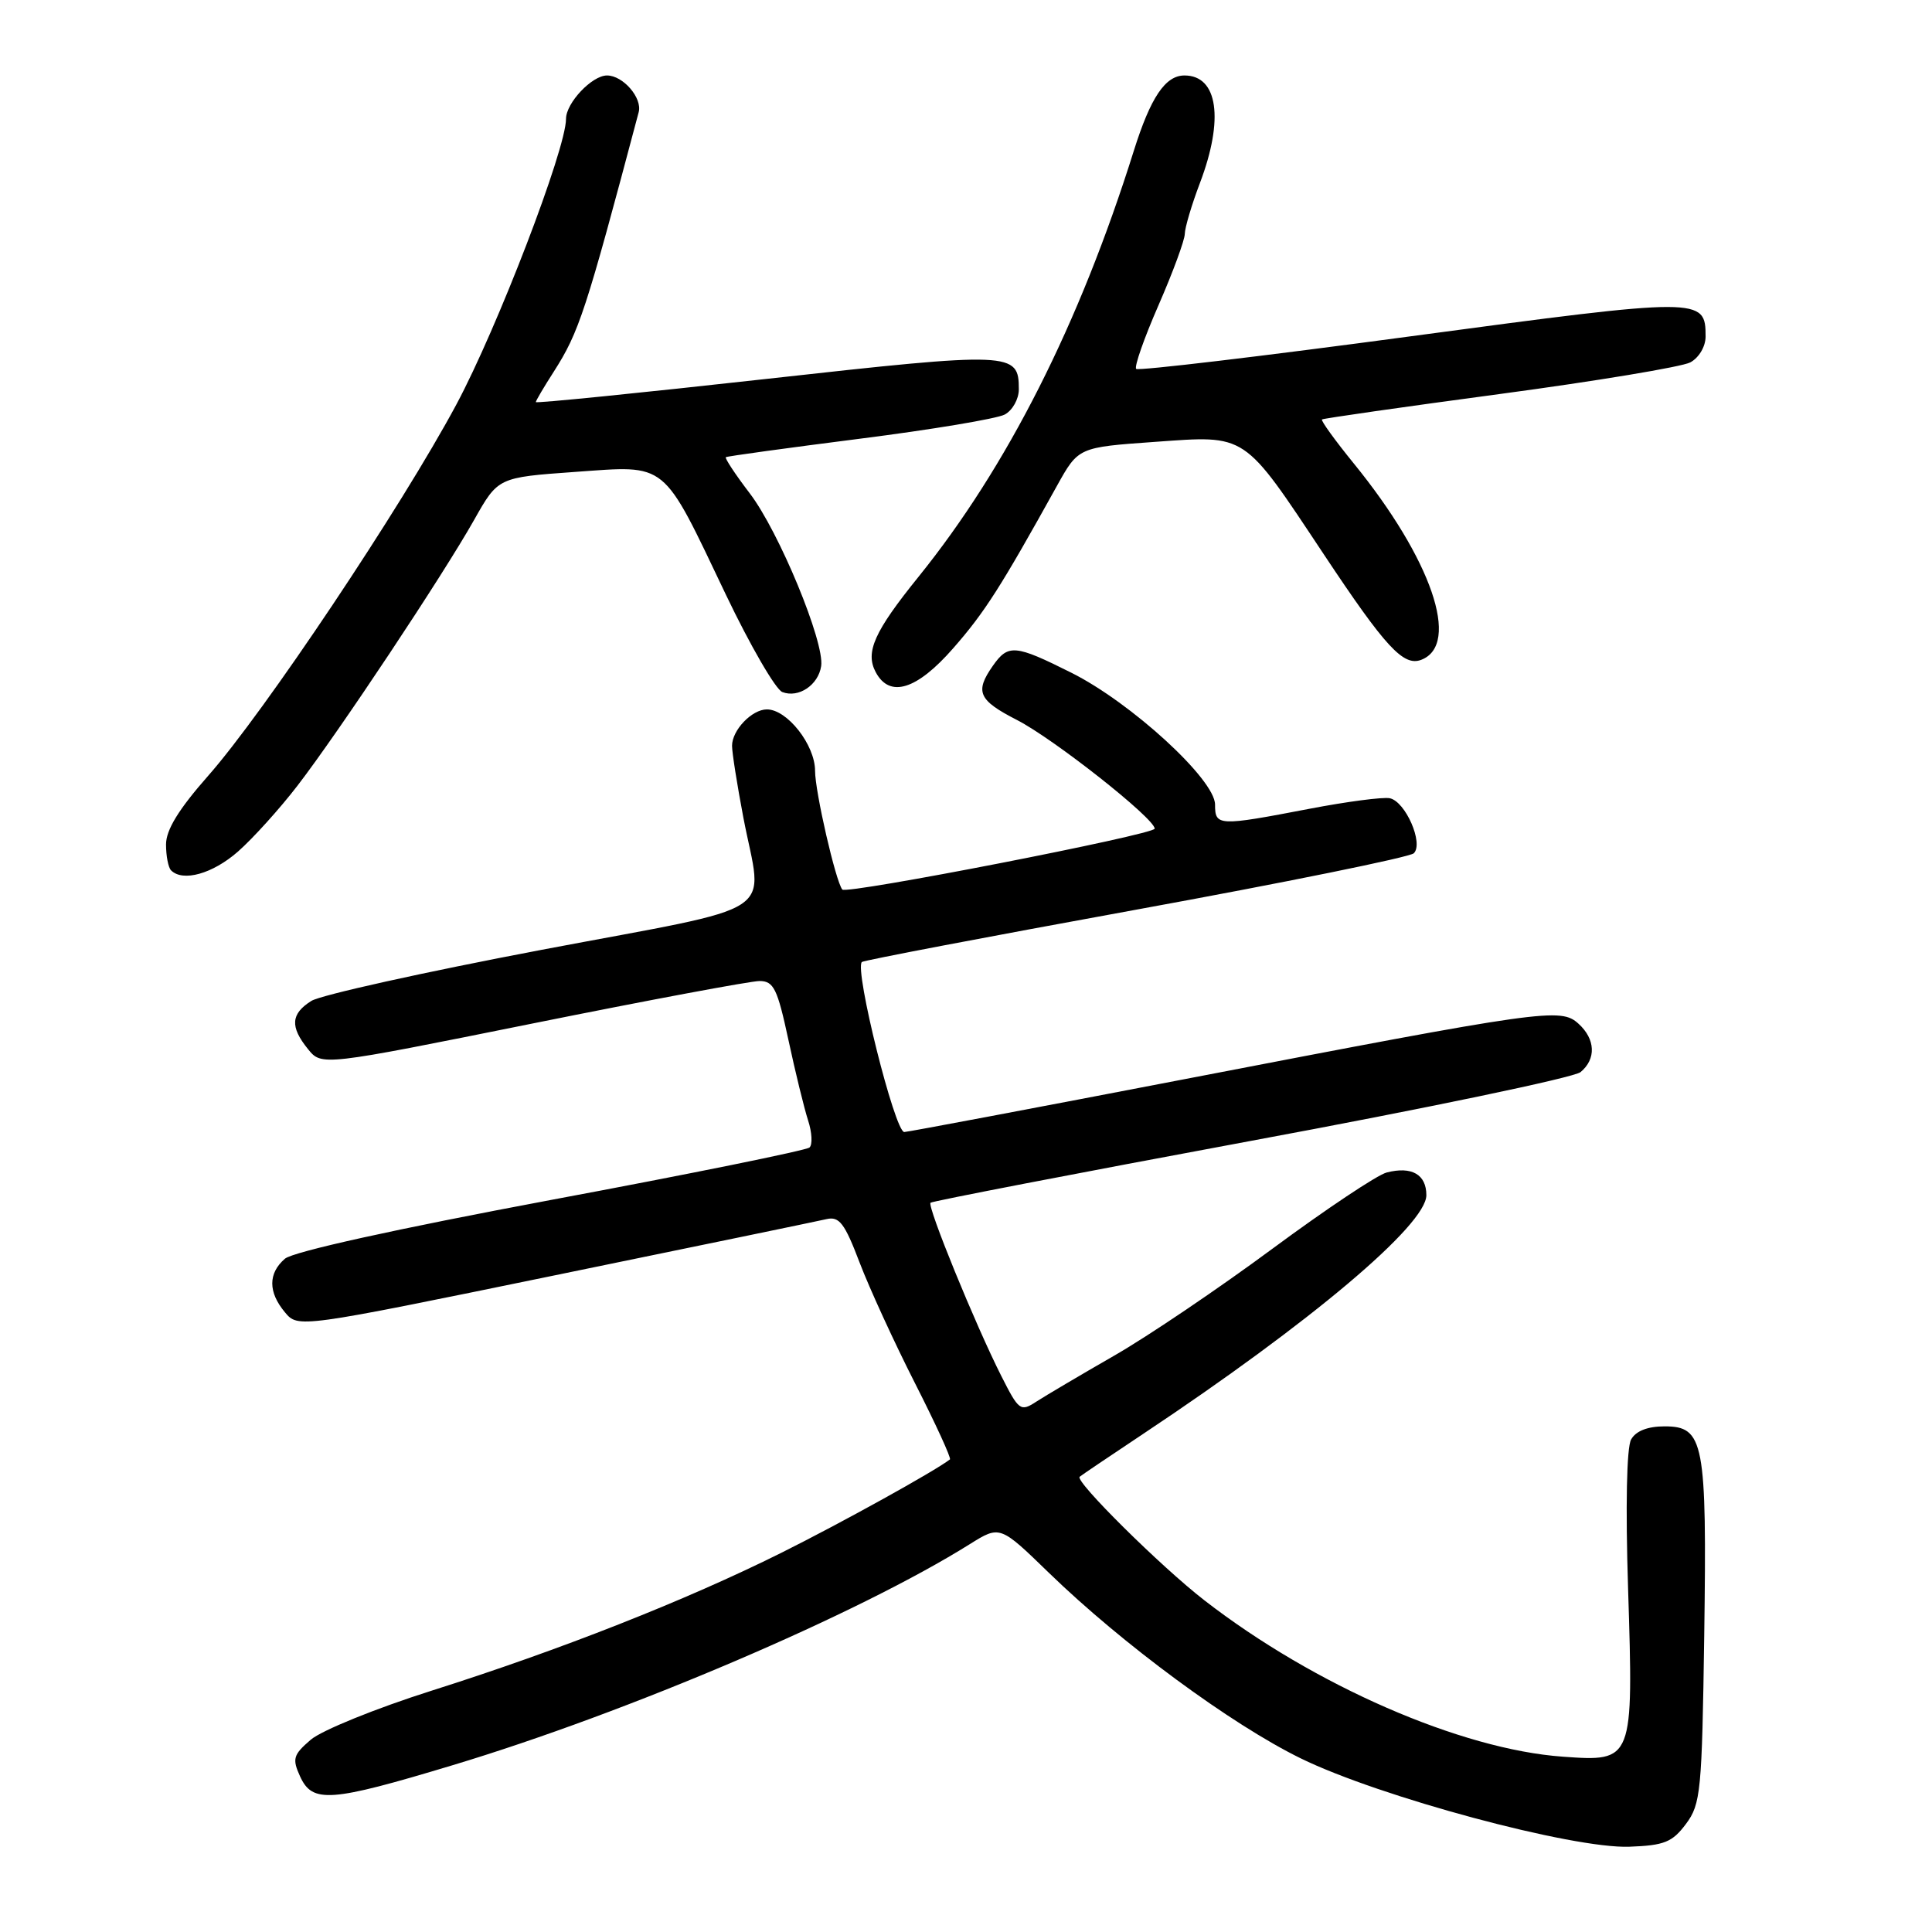 <?xml version="1.0" encoding="UTF-8" standalone="no"?>
<!DOCTYPE svg PUBLIC "-//W3C//DTD SVG 1.1//EN" "http://www.w3.org/Graphics/SVG/1.1/DTD/svg11.dtd" >
<svg xmlns="http://www.w3.org/2000/svg" xmlns:xlink="http://www.w3.org/1999/xlink" version="1.1" viewBox="0 0 256 256">
 <g >
 <path fill="currentColor"
d=" M 223.40 241.68 C 225.36 239.05 225.52 237.39 225.82 216.67 C 226.18 191.05 225.79 189.00 220.57 189.00 C 218.32 189.00 216.76 189.61 216.13 190.74 C 215.54 191.79 215.38 199.57 215.73 210.53 C 216.45 233.39 216.43 233.44 207.09 232.77 C 193.58 231.81 174.14 223.33 159.60 212.06 C 153.84 207.60 142.38 196.25 143.06 195.68 C 143.30 195.47 147.10 192.91 151.50 189.98 C 173.62 175.27 189.00 162.31 189.00 158.37 C 189.00 155.62 187.06 154.51 183.75 155.36 C 182.51 155.67 175.70 160.22 168.62 165.45 C 161.54 170.69 152.09 177.08 147.62 179.64 C 143.15 182.21 138.51 184.95 137.31 185.73 C 135.22 187.09 135.00 186.92 132.68 182.33 C 129.24 175.53 122.83 159.83 123.30 159.37 C 123.51 159.16 142.63 155.47 165.77 151.17 C 188.92 146.88 208.57 142.78 209.43 142.06 C 211.53 140.32 211.41 137.68 209.15 135.64 C 206.79 133.50 204.74 133.79 157.04 142.98 C 136.99 146.84 120.24 150.00 119.82 150.00 C 118.57 150.00 113.19 128.47 114.20 127.47 C 114.40 127.26 130.73 124.15 150.48 120.55 C 170.23 116.95 186.82 113.58 187.34 113.06 C 188.66 111.74 186.23 106.20 184.15 105.77 C 183.24 105.59 178.45 106.22 173.50 107.17 C 161.41 109.49 161.00 109.47 161.00 106.61 C 161.00 103.29 149.89 93.10 141.94 89.13 C 134.49 85.40 133.59 85.33 131.56 88.22 C 129.14 91.67 129.64 92.78 134.75 95.40 C 139.64 97.91 153.00 108.45 153.00 109.80 C 153.00 110.58 112.14 118.54 111.61 117.87 C 110.72 116.75 108.00 104.89 108.00 102.14 C 108.00 98.70 104.31 94.00 101.62 94.00 C 99.63 94.00 97.00 96.75 97.00 98.82 C 97.00 99.74 97.68 104.03 98.50 108.34 C 101.06 121.71 104.07 119.74 71.75 125.86 C 56.21 128.81 42.49 131.85 41.25 132.63 C 38.53 134.34 38.41 136.05 40.81 139.01 C 42.62 141.25 42.62 141.25 70.56 135.62 C 85.93 132.52 99.47 129.99 100.65 129.99 C 102.52 130.00 103.01 131.01 104.46 137.75 C 105.37 142.01 106.55 146.82 107.07 148.44 C 107.60 150.05 107.68 151.68 107.26 152.05 C 106.84 152.43 91.43 155.56 73.00 159.00 C 52.46 162.85 38.82 165.86 37.75 166.79 C 35.52 168.72 35.52 171.21 37.75 173.88 C 39.50 175.98 39.50 175.98 73.50 168.99 C 92.20 165.15 108.41 161.80 109.52 161.54 C 111.21 161.15 111.92 162.08 113.90 167.29 C 115.20 170.70 118.51 177.91 121.25 183.30 C 123.99 188.69 126.07 193.23 125.87 193.38 C 123.84 194.95 111.50 201.78 103.50 205.77 C 90.85 212.07 74.25 218.62 57.14 224.04 C 49.80 226.37 42.61 229.29 41.18 230.52 C 38.85 232.52 38.70 233.05 39.76 235.38 C 41.40 238.97 43.72 238.80 59.94 233.91 C 83.19 226.91 113.69 213.88 128.50 204.61 C 132.50 202.11 132.50 202.11 139.00 208.42 C 148.71 217.84 163.16 228.49 172.35 232.99 C 182.78 238.10 208.37 244.98 215.90 244.70 C 220.54 244.53 221.59 244.10 223.40 241.68 Z  M 31.53 112.84 C 33.51 111.10 37.07 107.16 39.43 104.09 C 44.89 96.99 58.69 76.23 62.83 68.88 C 66.00 63.26 66.00 63.26 76.21 62.53 C 88.56 61.66 87.65 60.91 96.18 78.79 C 99.41 85.55 102.78 91.36 103.66 91.70 C 105.81 92.53 108.43 90.78 108.81 88.26 C 109.28 85.10 103.22 70.44 99.34 65.36 C 97.43 62.86 96.01 60.70 96.18 60.58 C 96.36 60.45 104.32 59.36 113.88 58.14 C 123.44 56.93 132.10 55.48 133.13 54.93 C 134.16 54.38 135.00 52.88 135.00 51.59 C 135.00 46.62 134.19 46.58 101.54 50.21 C 84.74 52.08 71.00 53.46 71.00 53.28 C 71.00 53.10 72.07 51.28 73.39 49.23 C 76.73 44.00 77.60 41.35 84.63 14.86 C 85.13 12.98 82.56 10.00 80.43 10.00 C 78.44 10.00 75.00 13.64 75.00 15.75 C 75.00 19.77 65.89 43.49 60.47 53.60 C 53.18 67.20 34.98 94.42 27.57 102.81 C 23.67 107.24 22.00 109.96 22.00 111.90 C 22.00 113.42 22.30 114.97 22.67 115.33 C 24.23 116.89 28.18 115.78 31.53 112.84 Z  M 126.32 85.88 C 130.48 81.13 132.60 77.81 140.05 64.38 C 142.89 59.27 142.89 59.27 153.04 58.55 C 165.29 57.68 164.65 57.25 175.43 73.48 C 183.60 85.78 185.96 88.33 188.32 87.43 C 193.59 85.41 189.68 74.05 179.35 61.37 C 176.87 58.32 174.99 55.71 175.17 55.58 C 175.35 55.44 185.95 53.92 198.72 52.21 C 211.49 50.50 222.85 48.61 223.97 48.02 C 225.12 47.40 226.00 45.92 226.00 44.59 C 226.00 39.38 225.51 39.38 187.01 44.55 C 167.23 47.21 150.82 49.16 150.55 48.88 C 150.27 48.60 151.60 44.81 153.51 40.44 C 155.42 36.07 156.98 31.82 156.99 31.00 C 157.00 30.18 157.90 27.13 159.00 24.24 C 162.21 15.79 161.38 10.00 156.95 10.00 C 154.41 10.00 152.46 12.90 150.23 20.00 C 143.02 42.97 133.46 61.87 121.69 76.45 C 115.84 83.69 114.62 86.42 116.04 89.07 C 117.89 92.53 121.48 91.42 126.32 85.88 Z "/>
</g>
</svg>